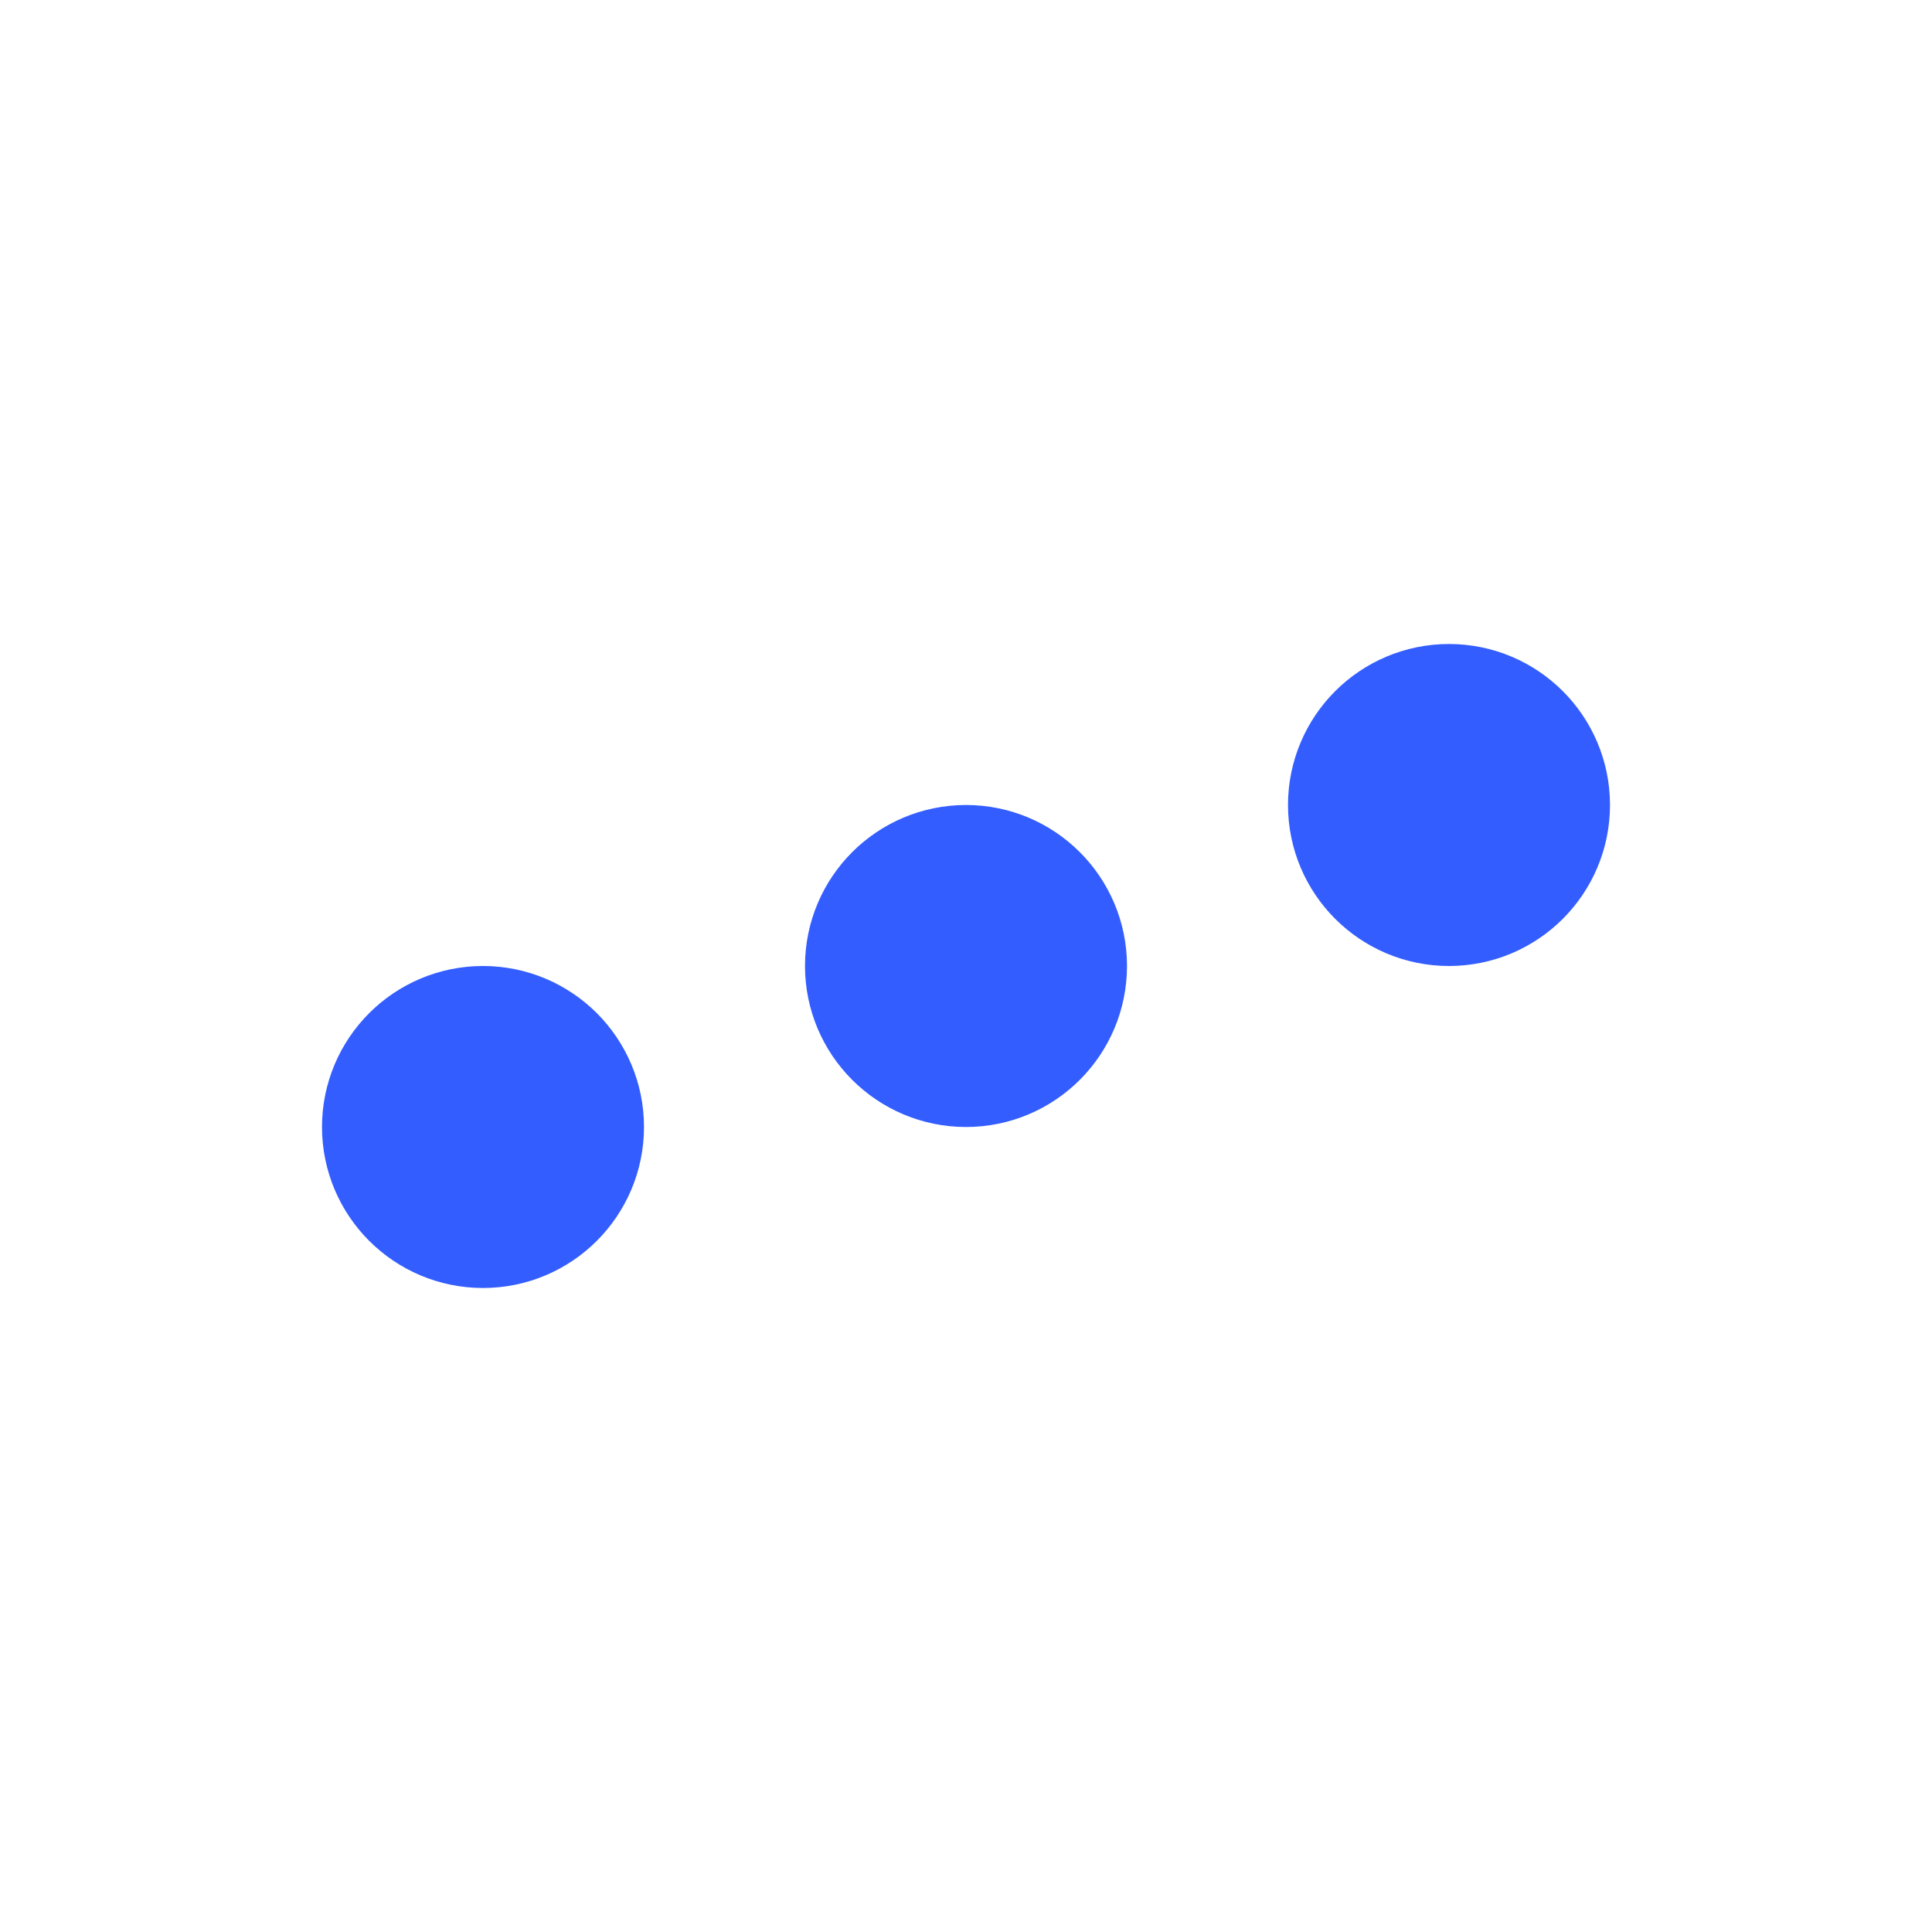 <svg width="24" height="24" viewBox="0 0 24 24" fill="none" xmlns="http://www.w3.org/2000/svg">
<g clip-path="url(#clip0_710_47656)">
<path d="M5 14C5 14.552 5.448 15 6 15C6.552 15 7 14.552 7 14C7 13.448 6.552 13 6 13C5.448 13 5 13.448 5 14Z" stroke="#335DFF" stroke-width="2" stroke-linecap="round" stroke-linejoin="round"/>
<path d="M11 12C11 12.552 11.448 13 12 13C12.552 13 13 12.552 13 12C13 11.448 12.552 11 12 11C11.448 11 11 11.448 11 12Z" stroke="#335DFF" stroke-width="2" stroke-linecap="round" stroke-linejoin="round"/>
<path d="M17 10C17 10.552 17.448 11 18 11C18.552 11 19 10.552 19 10C19 9.448 18.552 9 18 9C17.448 9 17 9.448 17 10Z" stroke="#335DFF" stroke-width="2" stroke-linecap="round" stroke-linejoin="round"/>
</g>
<defs>
<clipPath id="clip0_710_47656">
<rect width="24" height="24" fill="white"/>
</clipPath>
</defs>
</svg>
